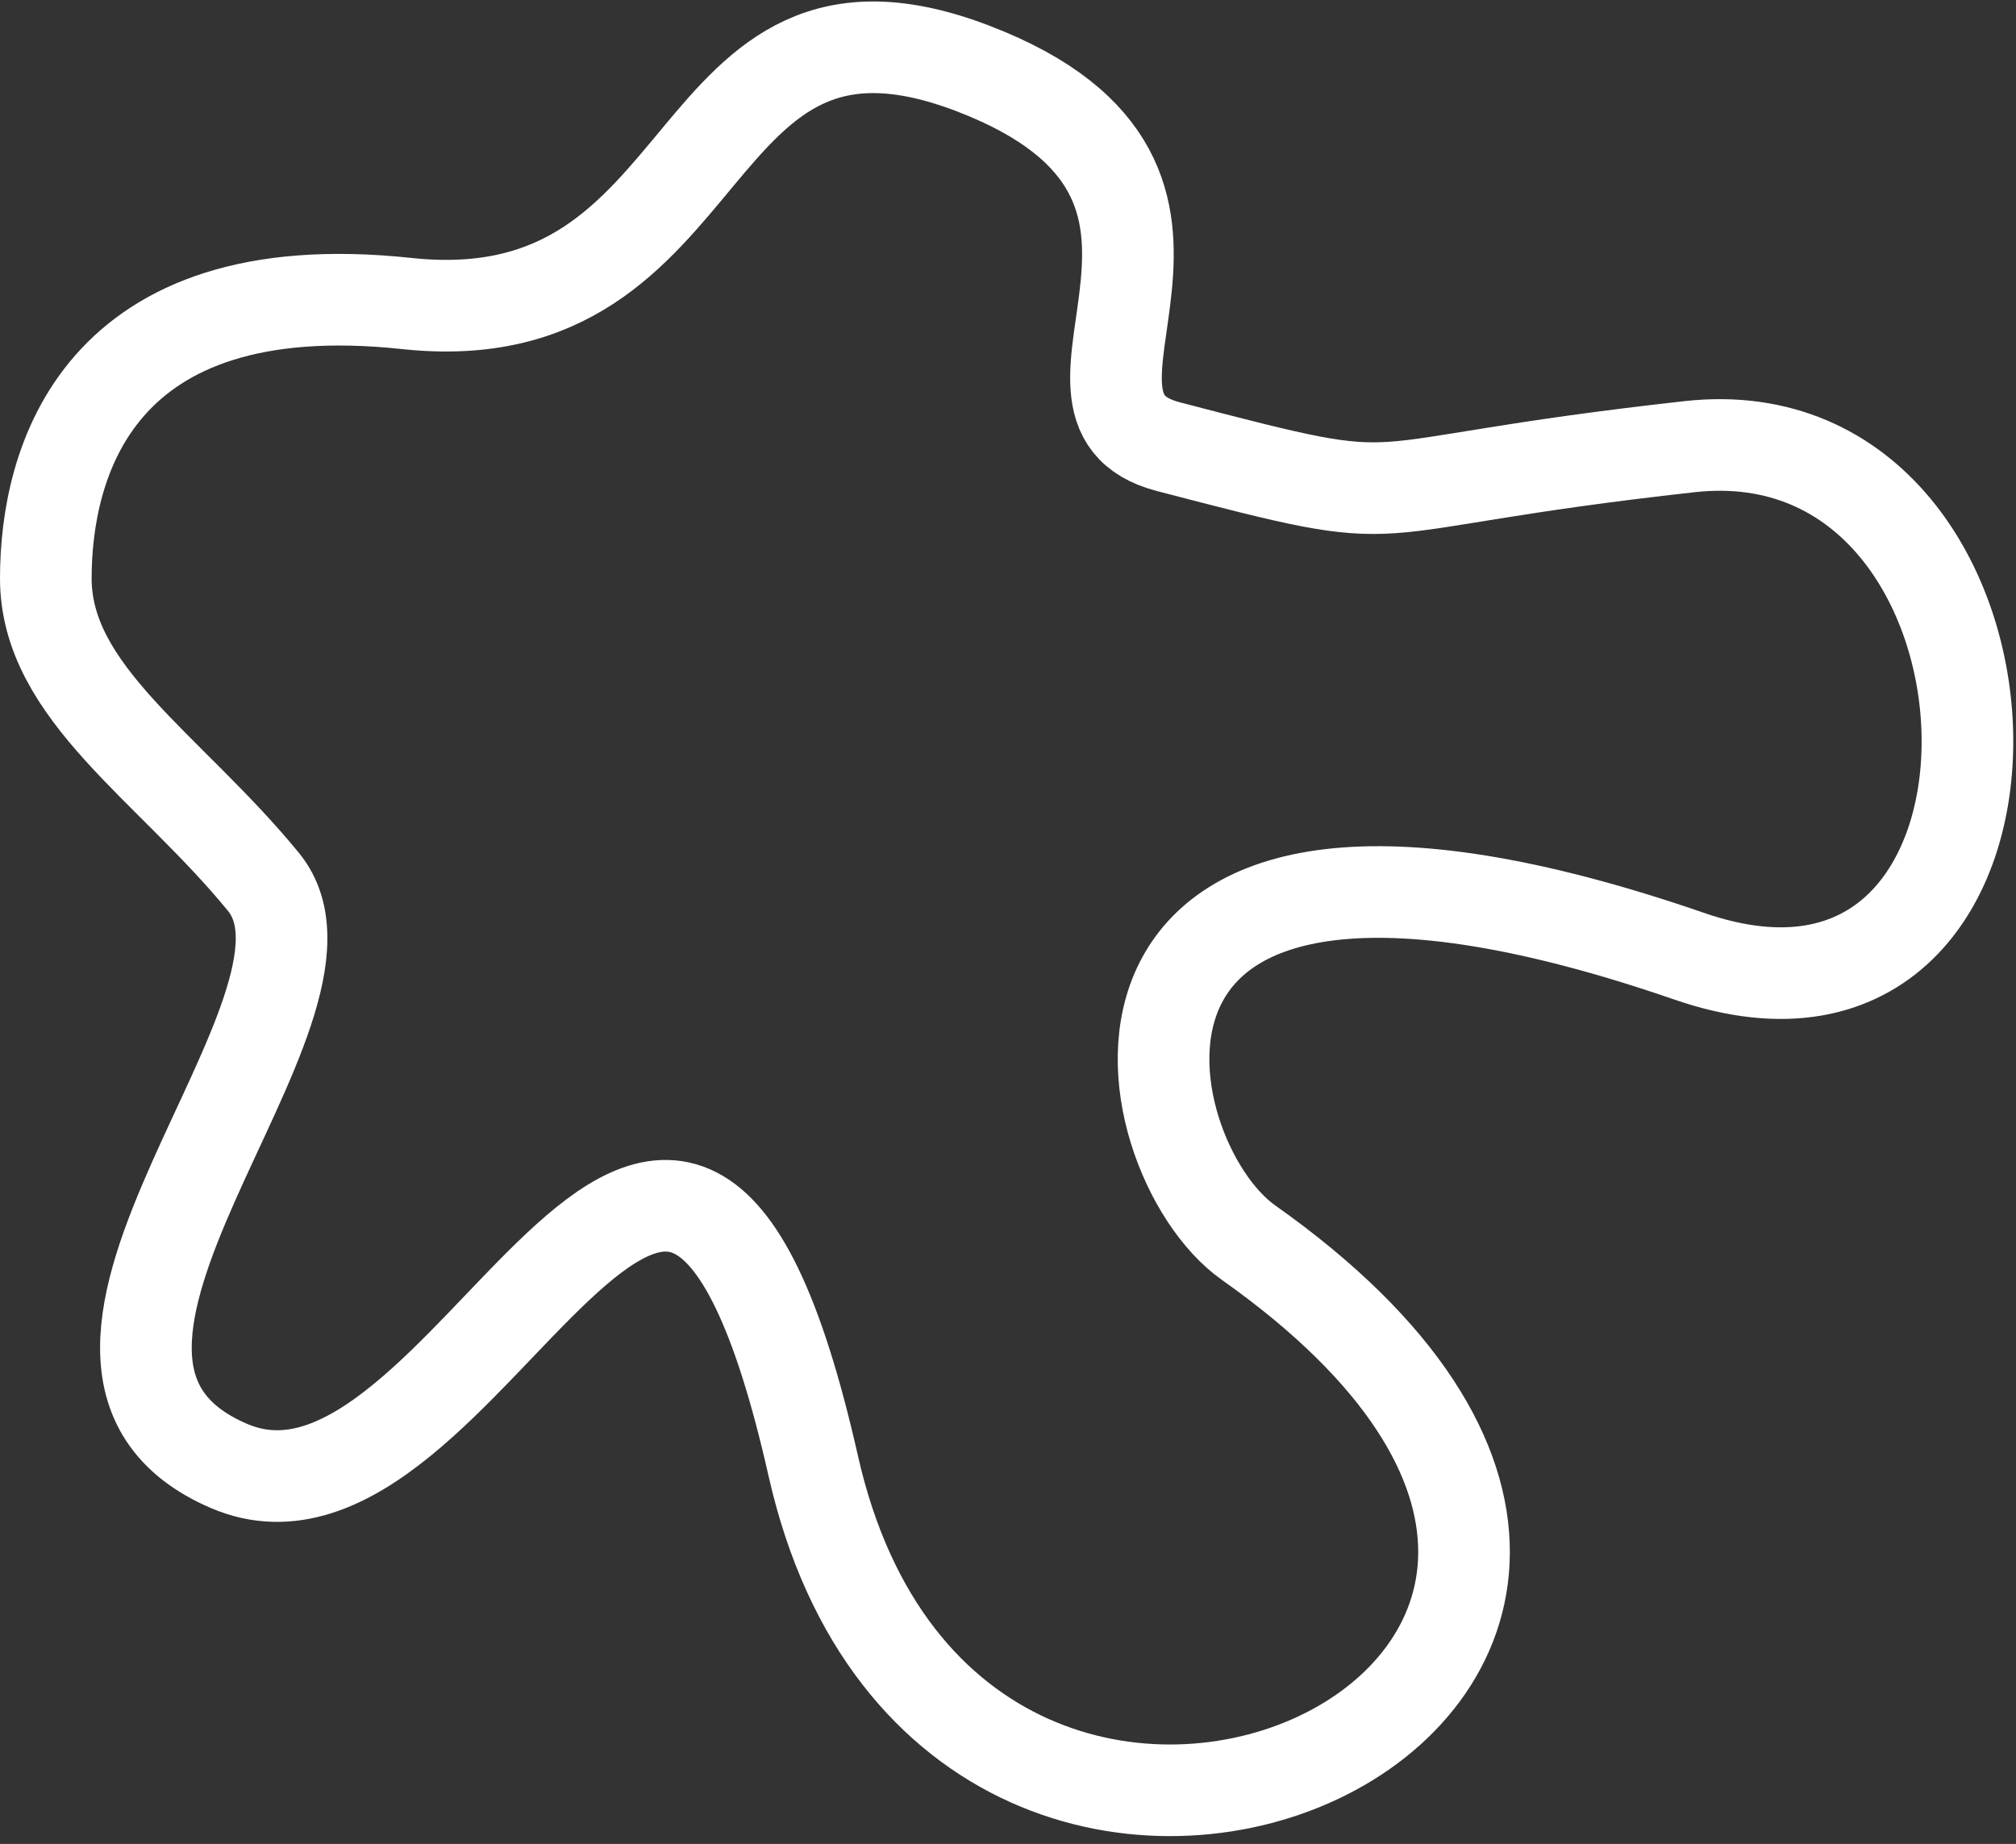 <svg width="176" height="161" viewBox="0 0 176 161" fill="none" xmlns="http://www.w3.org/2000/svg">
<rect x="0" y="0" width="176" height="161" fill="#333333" stroke="none"/>
<path d="M35.5 26.5C8.372 23.594 4 40.5 4 50.5C4 60.5 14.768 66.939 23 77C32 88 -1.324 118.861 20 128C41 137 58.5 72.643 71 128C83.5 183.357 163.5 147 109 108.5C98.302 100.942 91 64 147.5 83.5C180.686 94.954 179 35.5 147.5 39C116 42.5 125 45 102 39C88.857 35.571 111 16 85 6C59 -4 63.5 29.5 35.5 26.5Z" stroke="white" stroke-width="8"/>
</svg>
